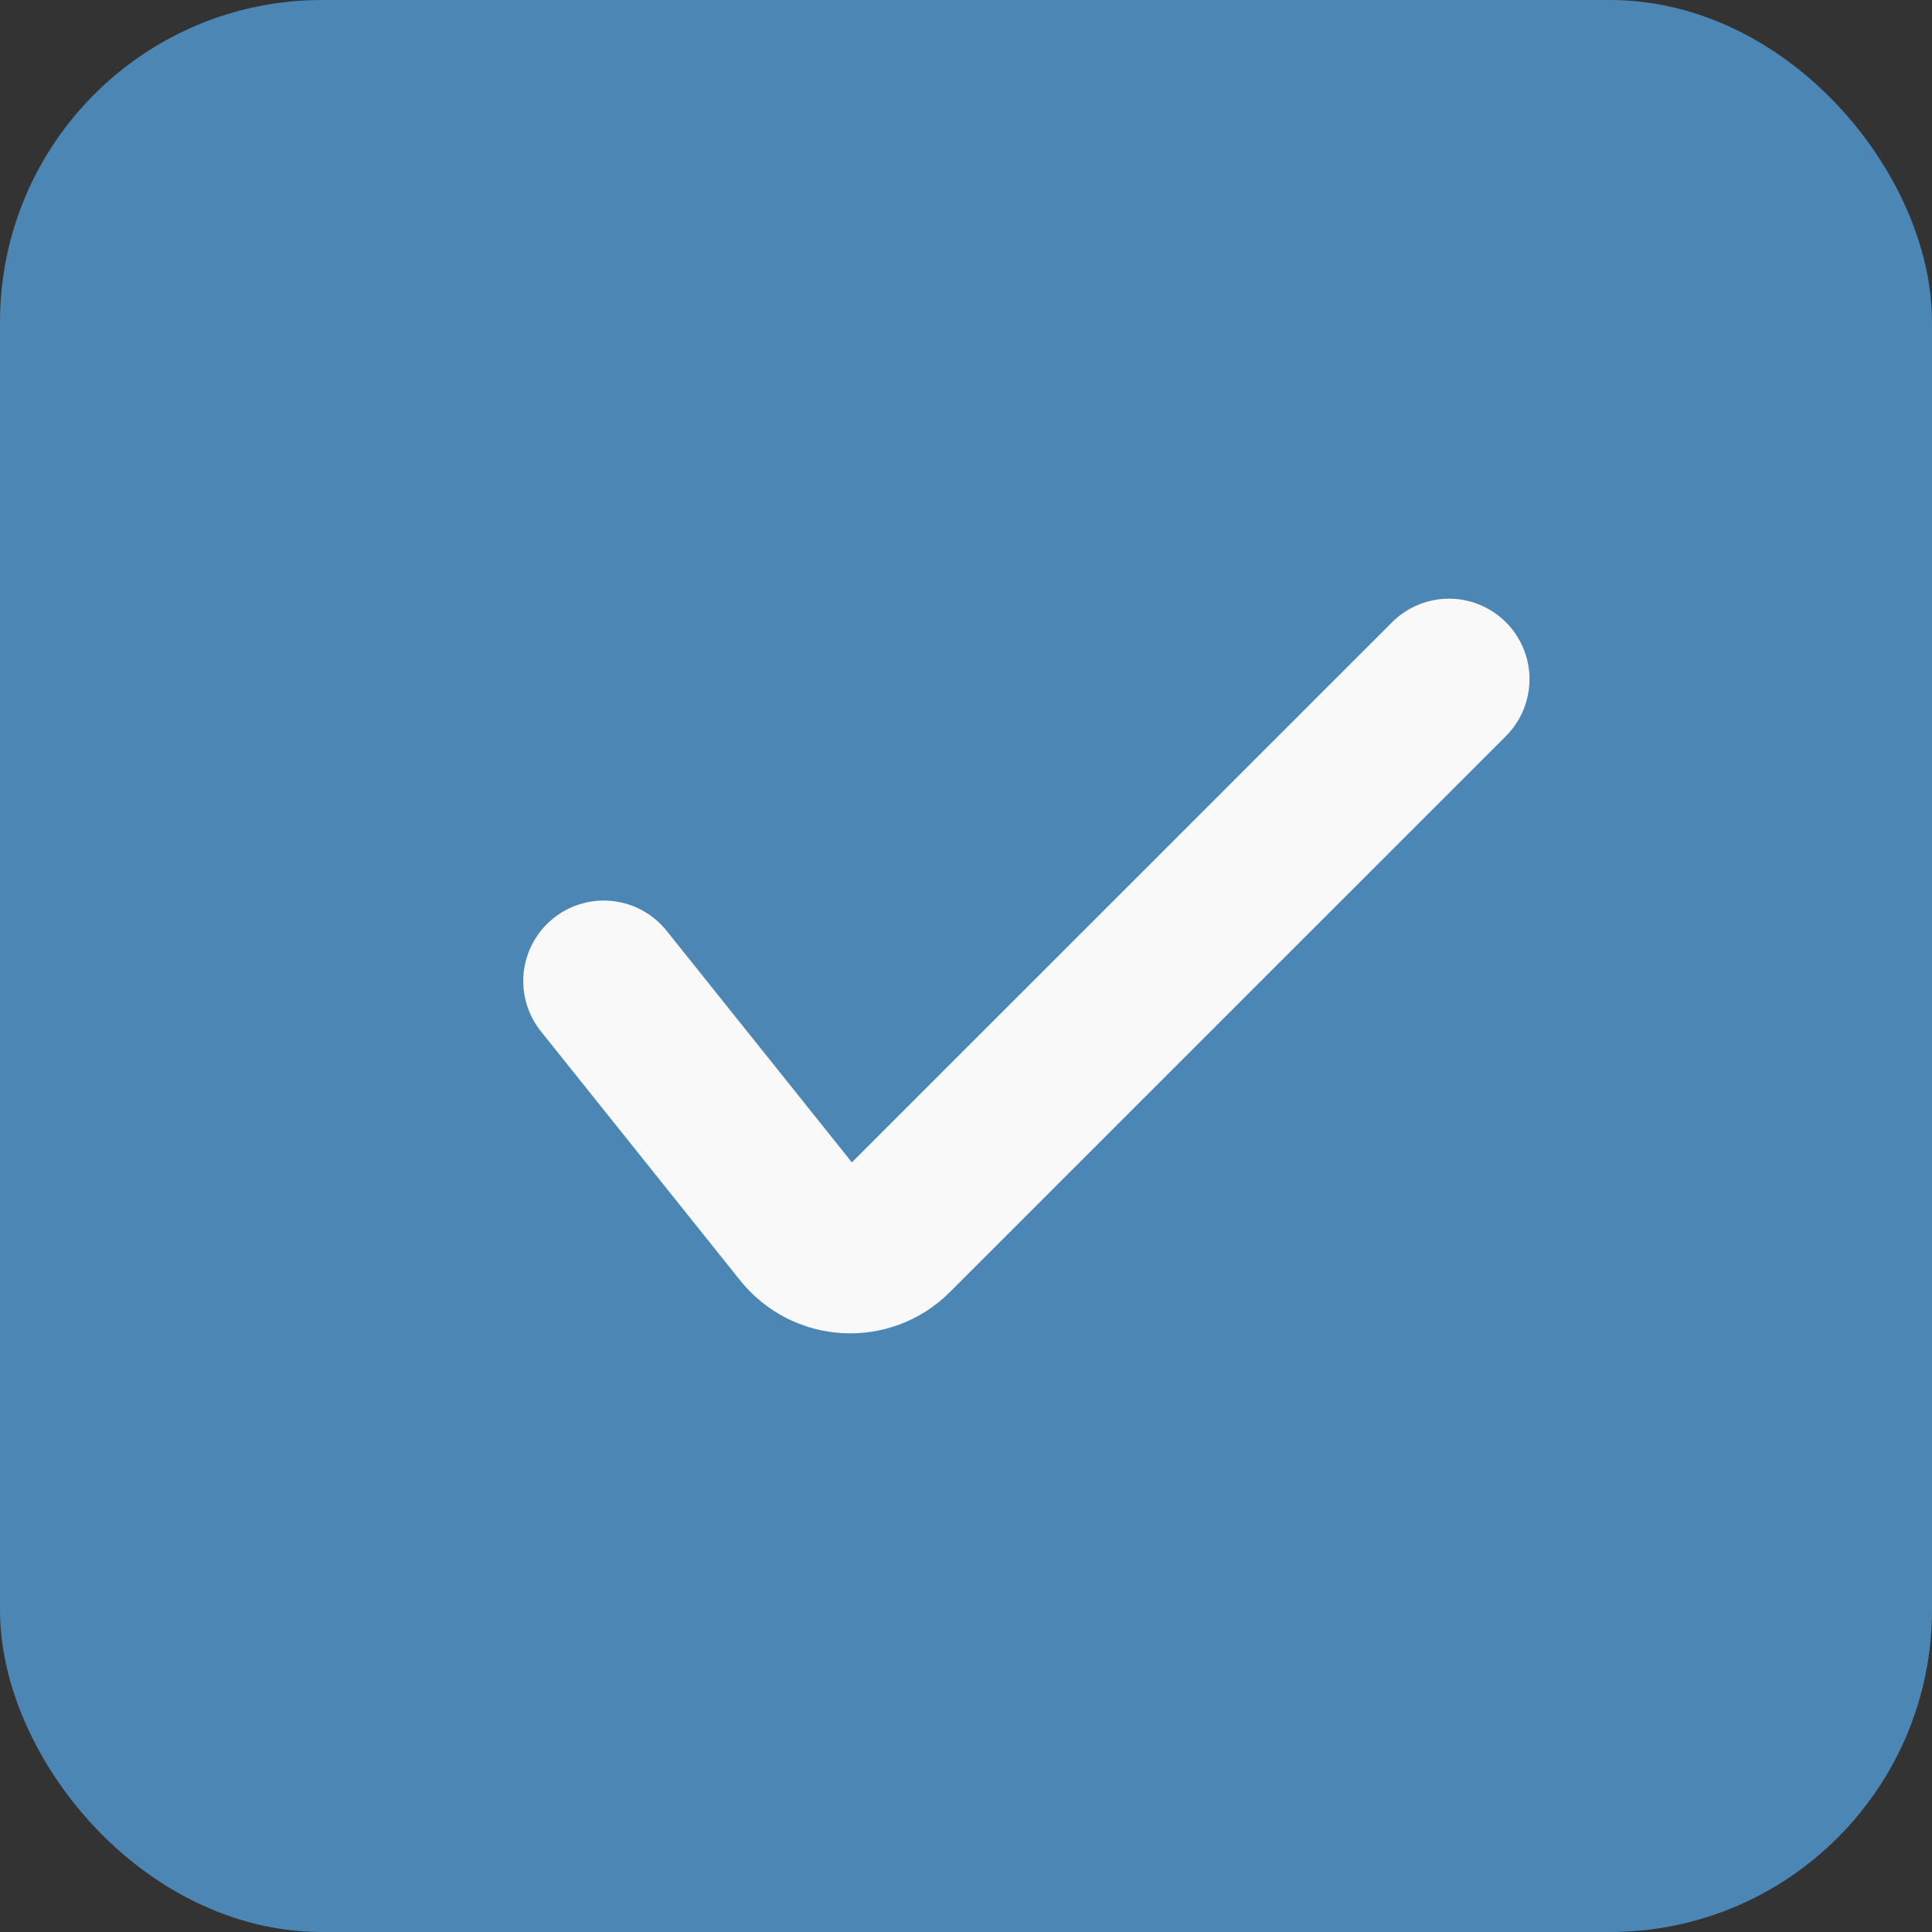 <svg width="24" height="24" viewBox="0 0 24 24" fill="none" xmlns="http://www.w3.org/2000/svg">
<rect x="0" y="0" width="24" height="24" fill="#333333" stroke="none"/>
<rect x="0.5" y="0.5" width="23" height="23" rx="3.5" fill="#4B86B4" stroke="#4B86B4"/>
<path d="M7.5 12.187L9.976 15.282C10.256 15.631 10.777 15.66 11.092 15.344L18 8.437" stroke="#F9F9F9" stroke-width="2" stroke-linecap="round"/>
</svg>
